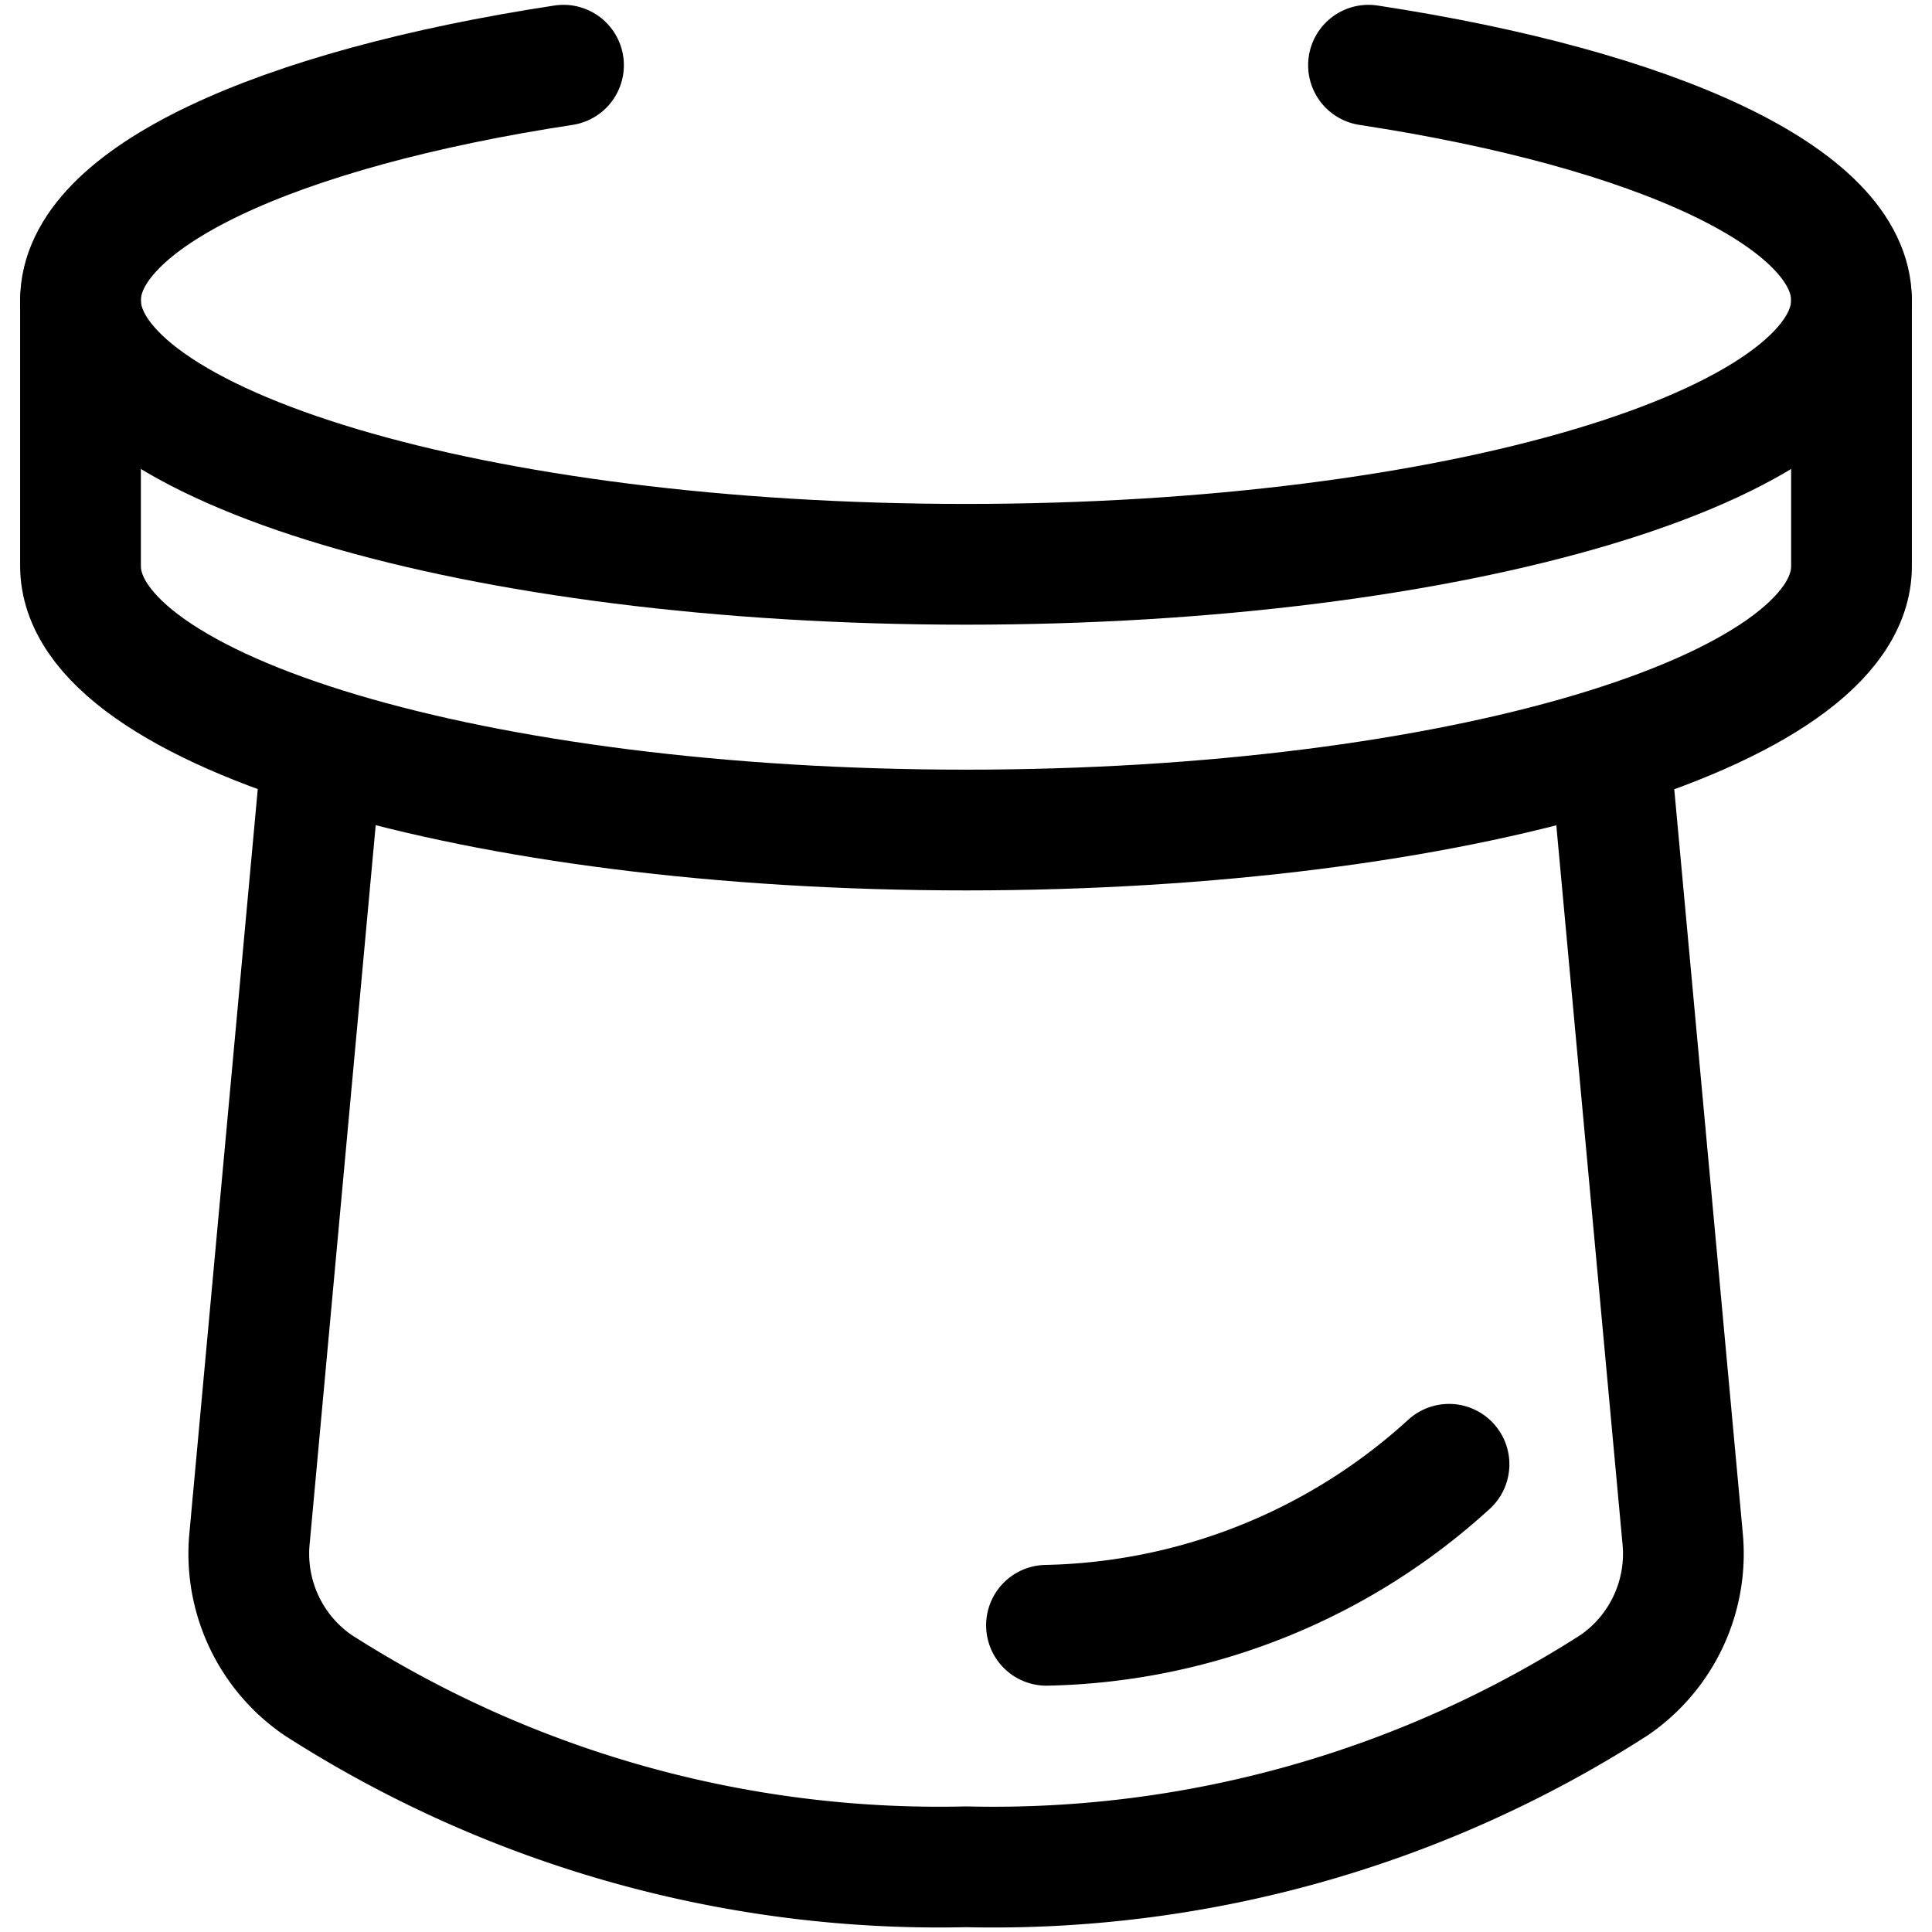 <svg xmlns="http://www.w3.org/2000/svg" width="3em" height="3em" viewBox="0 0 24 24"><g fill="none" stroke="currentColor" stroke-linecap="round" stroke-linejoin="round" stroke-width="1.5"><path d="M7 .81c-3.559.543-6 1.645-6 2.92c0 1.811 4.925 3.28 11 3.28s11-1.469 11-3.28c0-1.275-2.441-2.377-6-2.92"/><path d="M1 3.73v3.3c0 1.812 4.925 3.281 11 3.281s11-1.465 11-3.277V3.73"/><path d="m4 9.315l-.9 9.794a1.98 1.98 0 0 0 .848 1.823A14.3 14.3 0 0 0 12 23.19c2.85.068 5.655-.718 8.054-2.258a1.98 1.98 0 0 0 .848-1.823L20 9.315"/><path d="M13 20.19a7.64 7.64 0 0 0 5-2"/></g></svg>